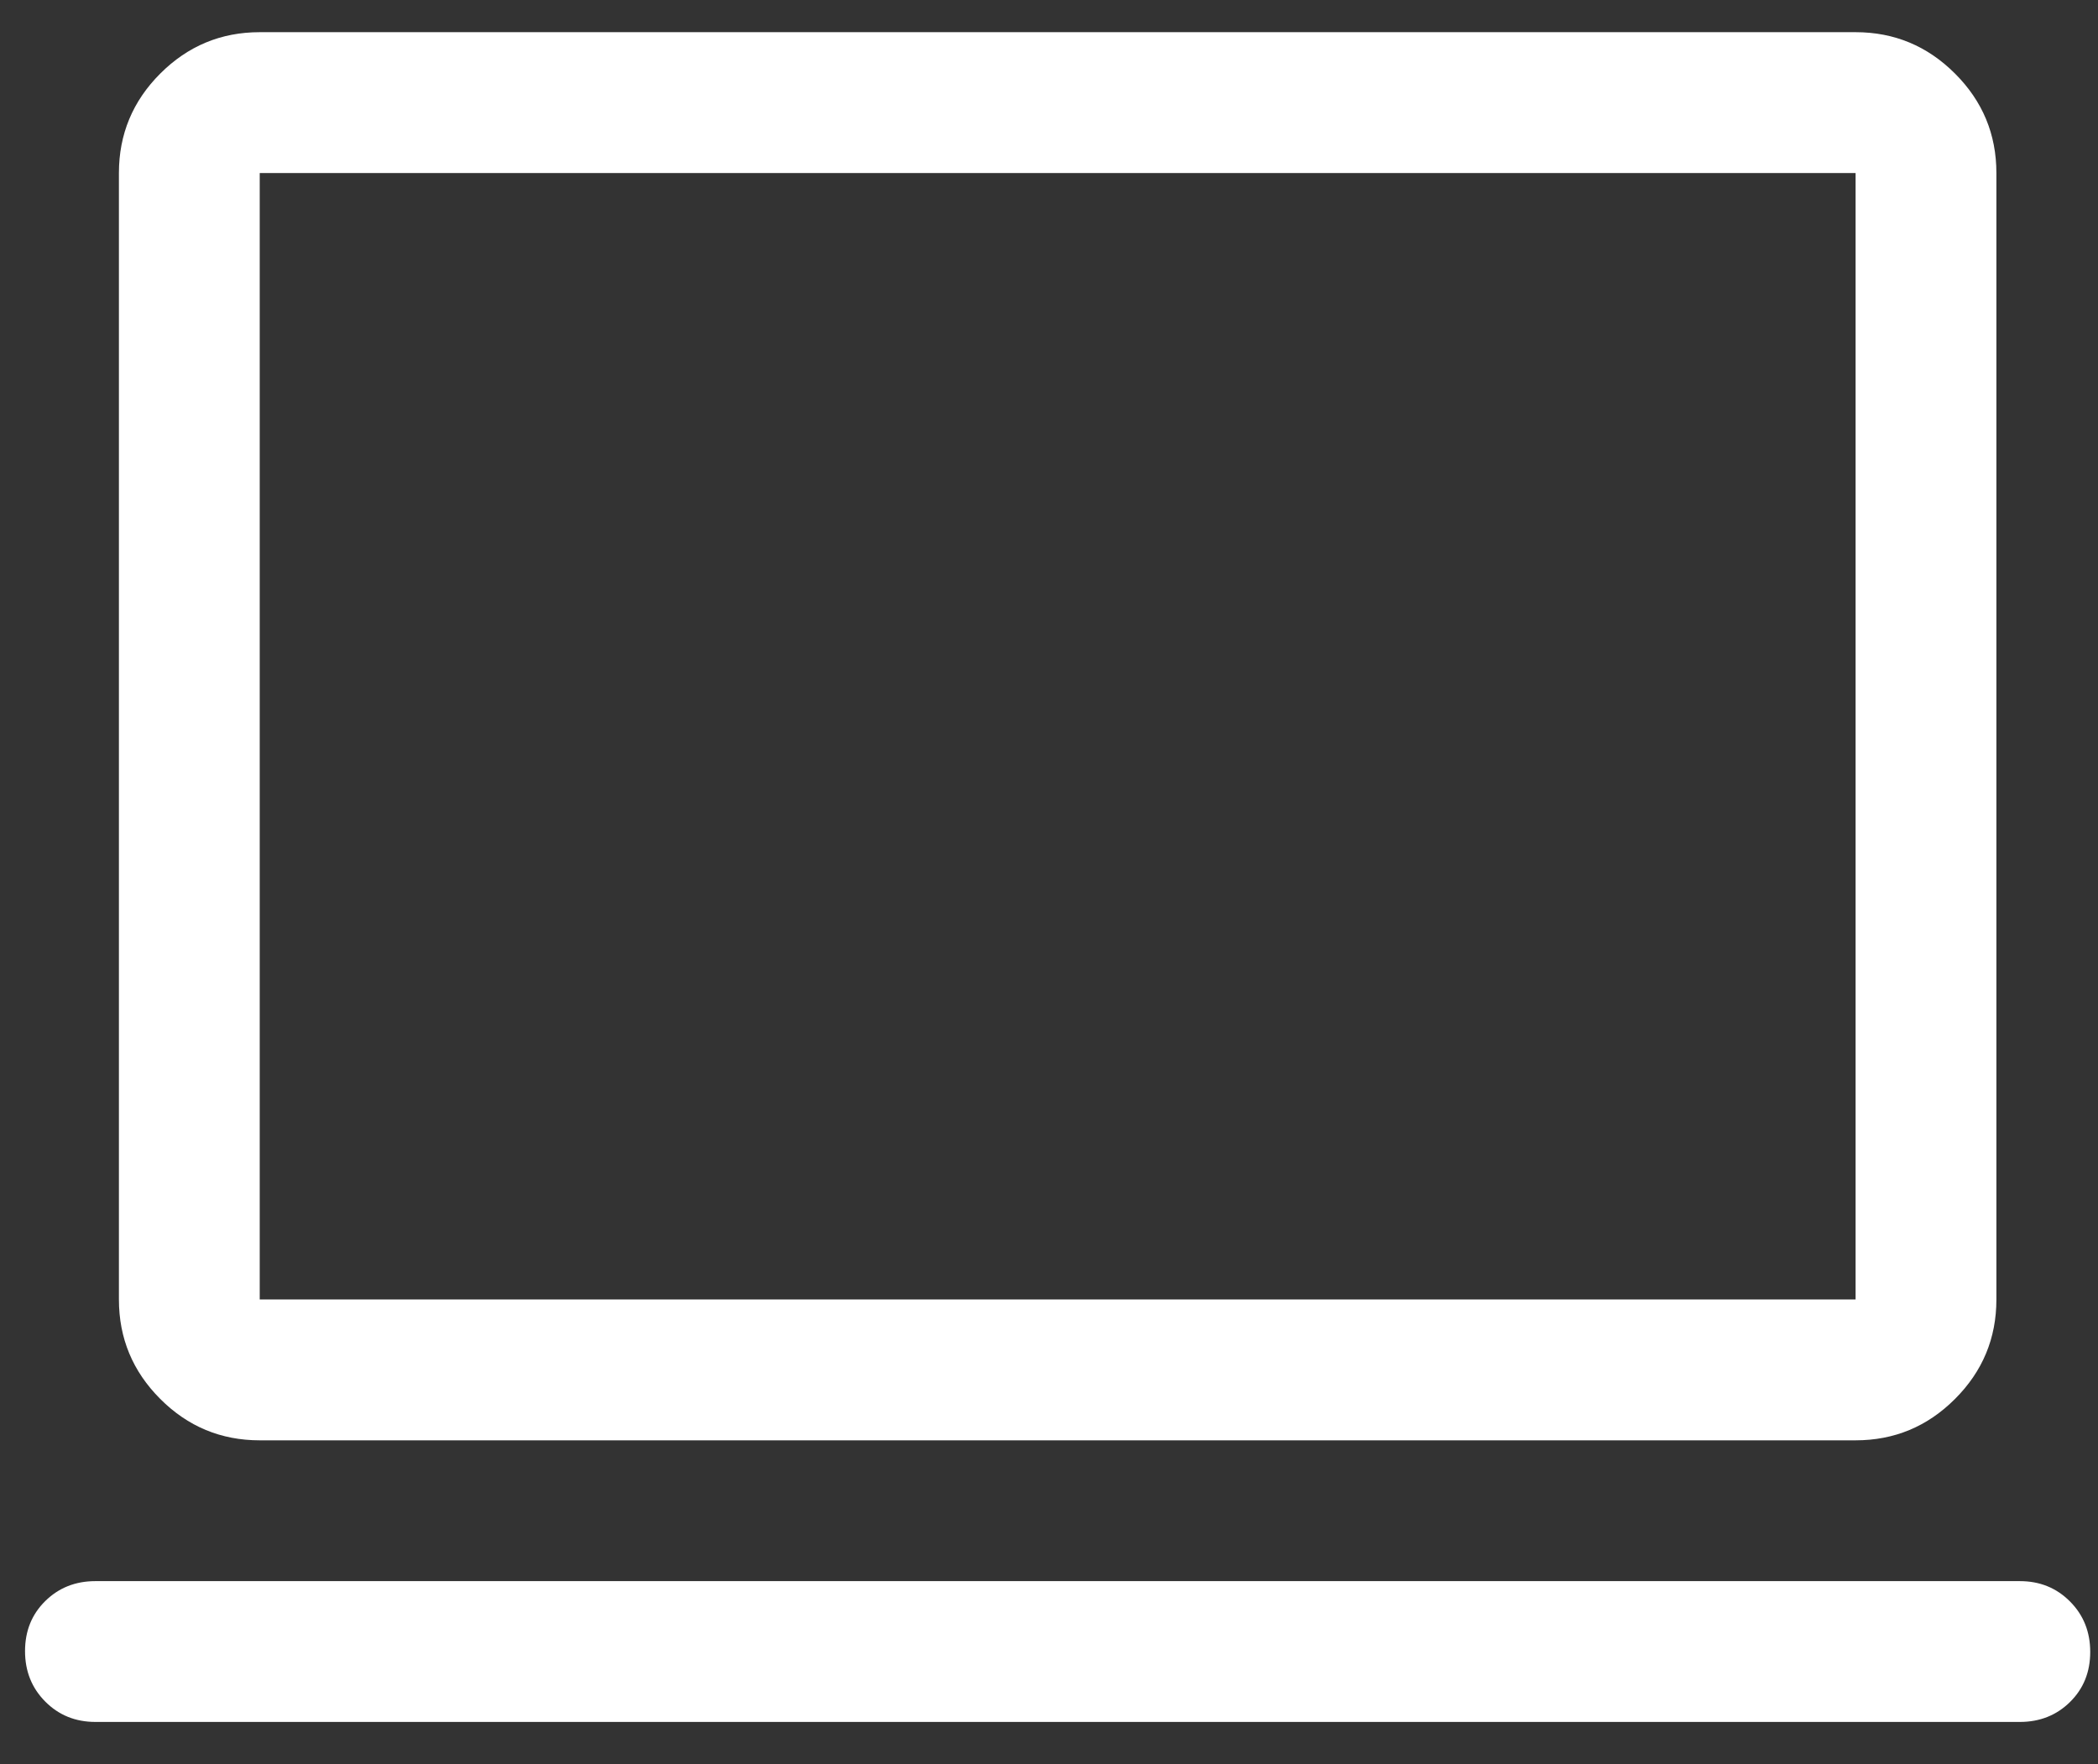 <svg width="44" height="37" viewBox="0 0 44 37" fill="none" xmlns="http://www.w3.org/2000/svg">
<rect x="0" y="0" width="44" height="37" fill="#333333" stroke="none"/>
<path d="M5.447 30.207C4.635 30.207 3.939 29.918 3.361 29.339C2.783 28.761 2.494 28.066 2.494 27.253V3.629C2.494 2.816 2.783 2.121 3.361 1.543C3.939 0.965 4.635 0.675 5.447 0.675H38.916C39.728 0.675 40.423 0.965 41.001 1.543C41.58 2.121 41.869 2.816 41.869 3.629V27.253C41.869 28.066 41.58 28.761 41.001 29.339C40.423 29.918 39.728 30.207 38.916 30.207H5.447ZM5.447 27.253H38.916V3.629H5.447V27.253ZM2.001 36.113C1.583 36.113 1.232 35.971 0.949 35.686C0.666 35.401 0.525 35.048 0.525 34.628C0.525 34.207 0.666 33.857 0.949 33.578C1.232 33.299 1.583 33.16 2.001 33.16H42.361C42.779 33.16 43.13 33.302 43.413 33.587C43.696 33.871 43.837 34.224 43.837 34.645C43.837 35.066 43.696 35.416 43.413 35.695C43.13 35.974 42.779 36.113 42.361 36.113H2.001Z" fill="white"/>
</svg>
